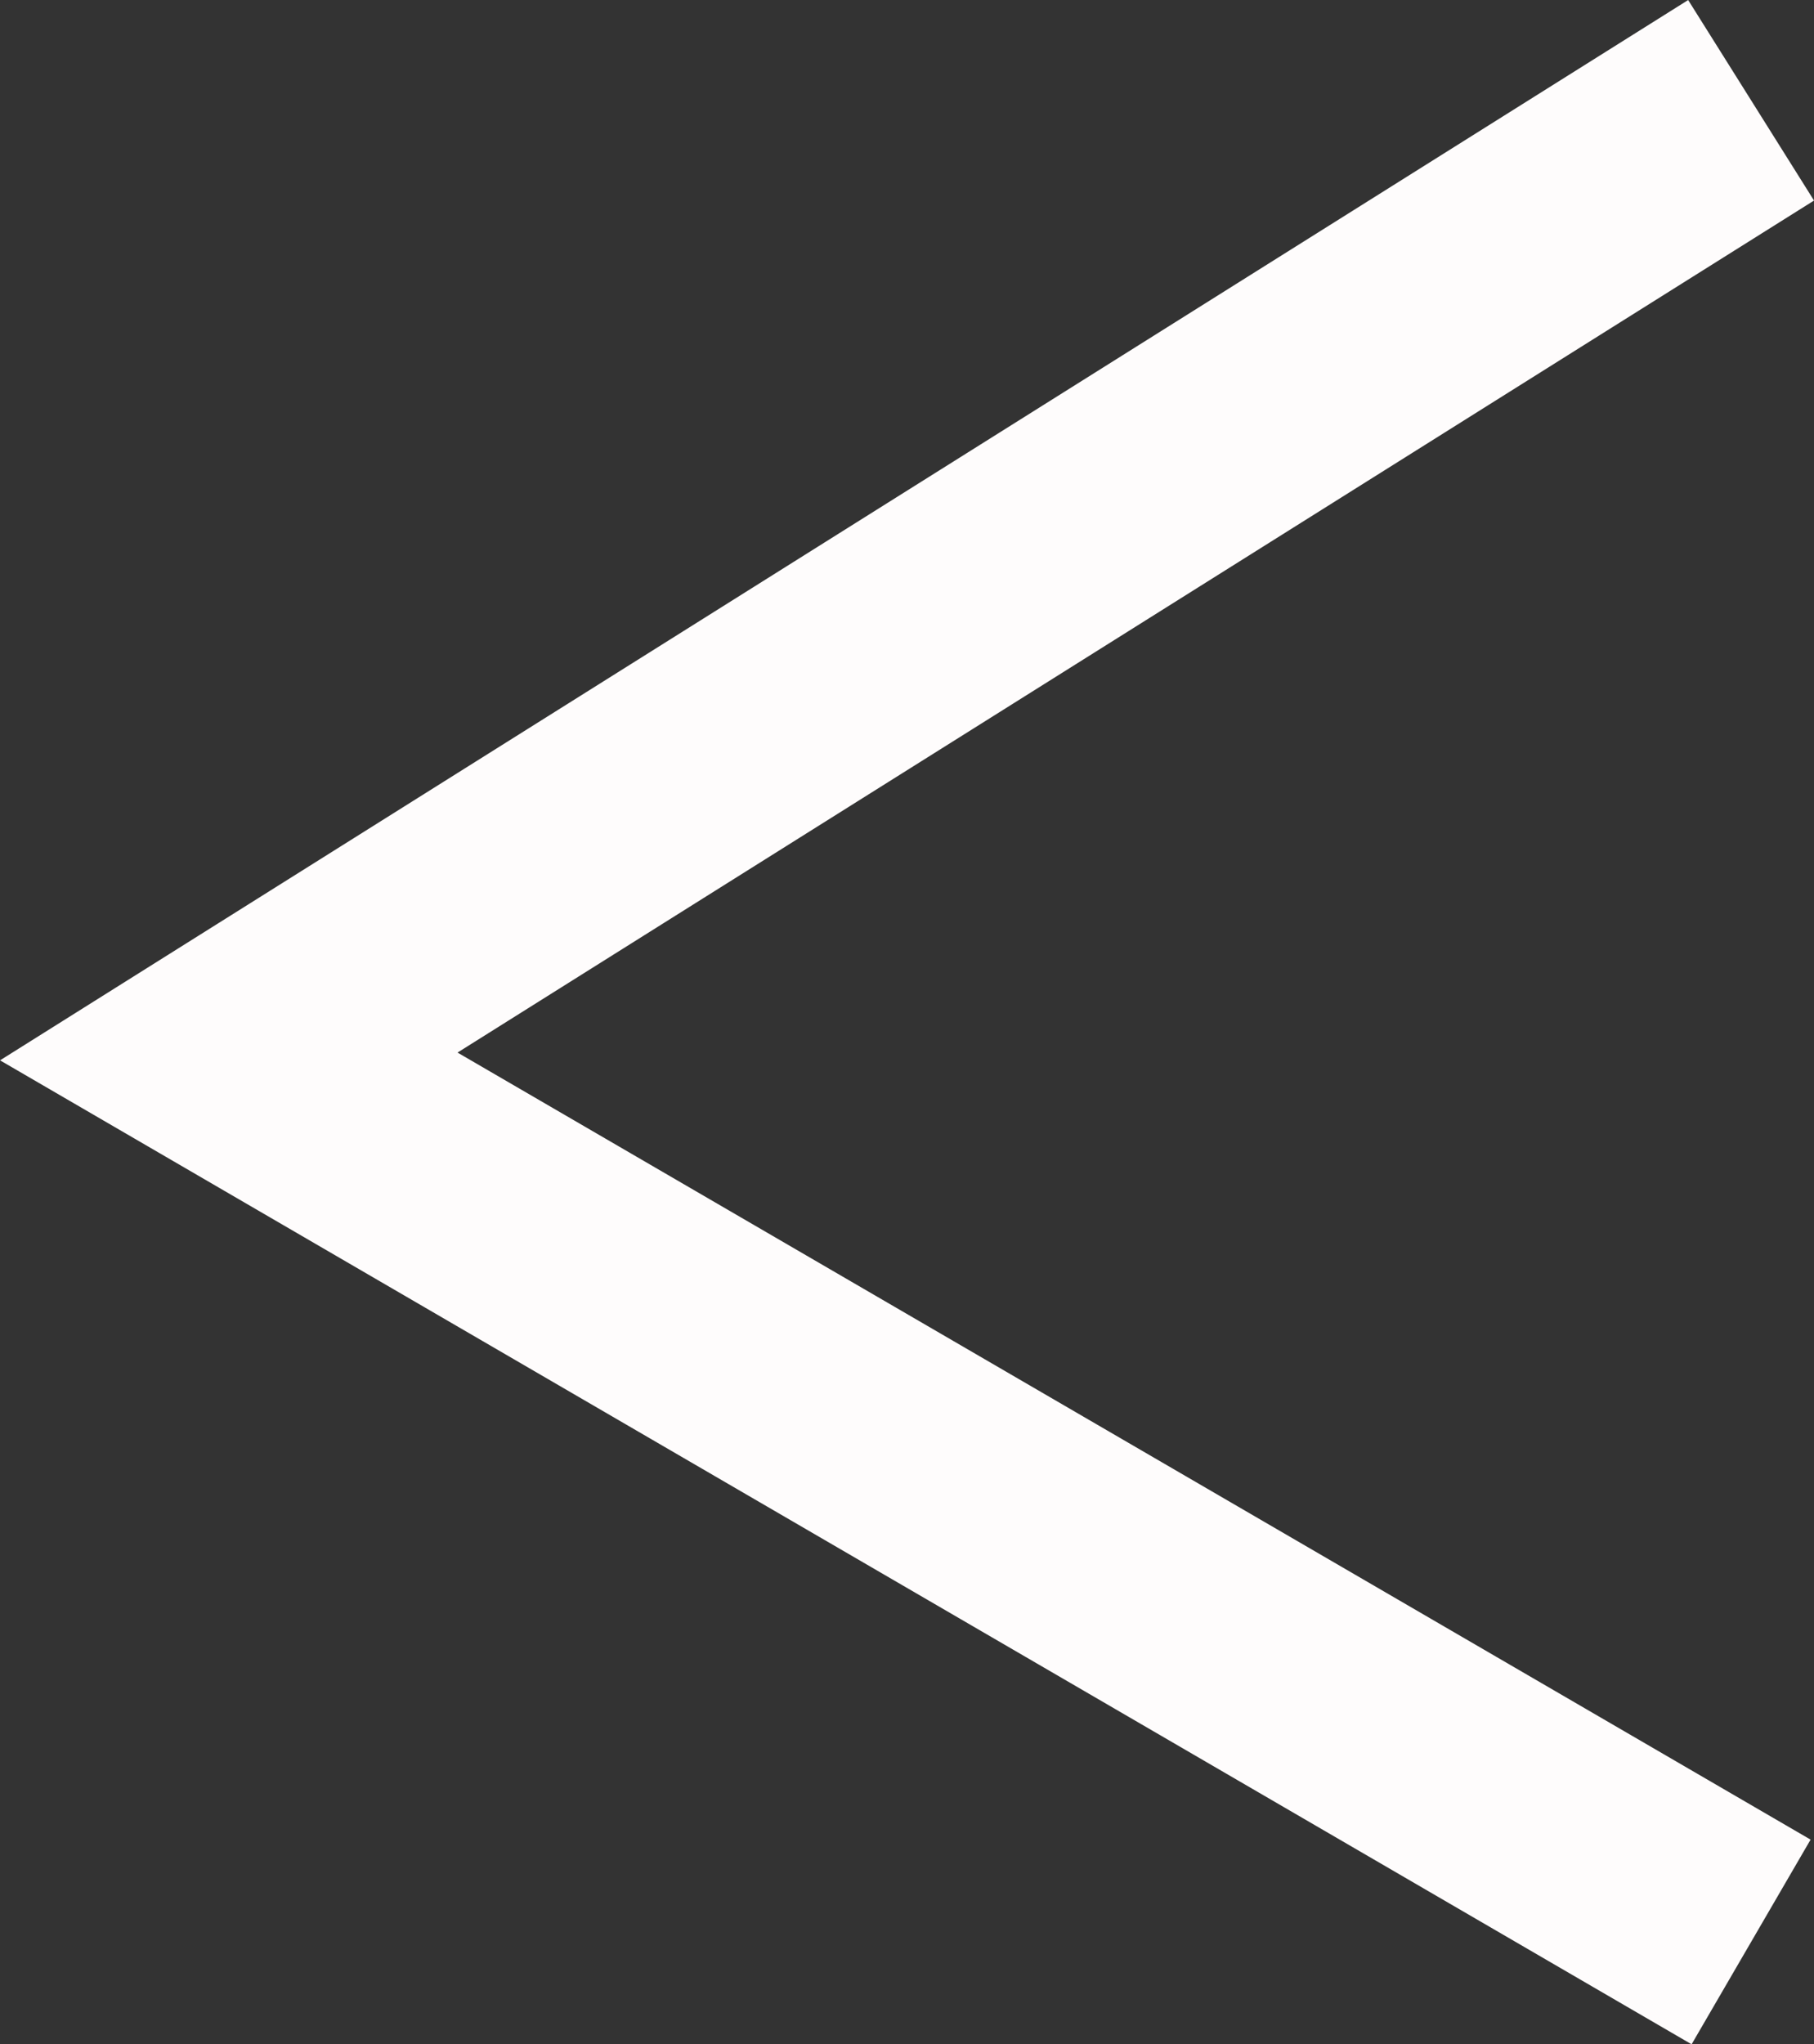 <svg xmlns="http://www.w3.org/2000/svg" width="38.321" height="43.168" viewBox="0 0 38.321 43.168">
  <rect x="0" y="0" width="38.321" height="43.168" fill="#333333" stroke="none"/>
  <path id="패스_2279" data-name="패스 2279" d="M-6088.168-7862.524l-32.159,20.192,32.159,18.7" transform="translate(6125.16 7864.642)" fill="none" stroke="#fefcfc" stroke-width="5"/>
</svg>
